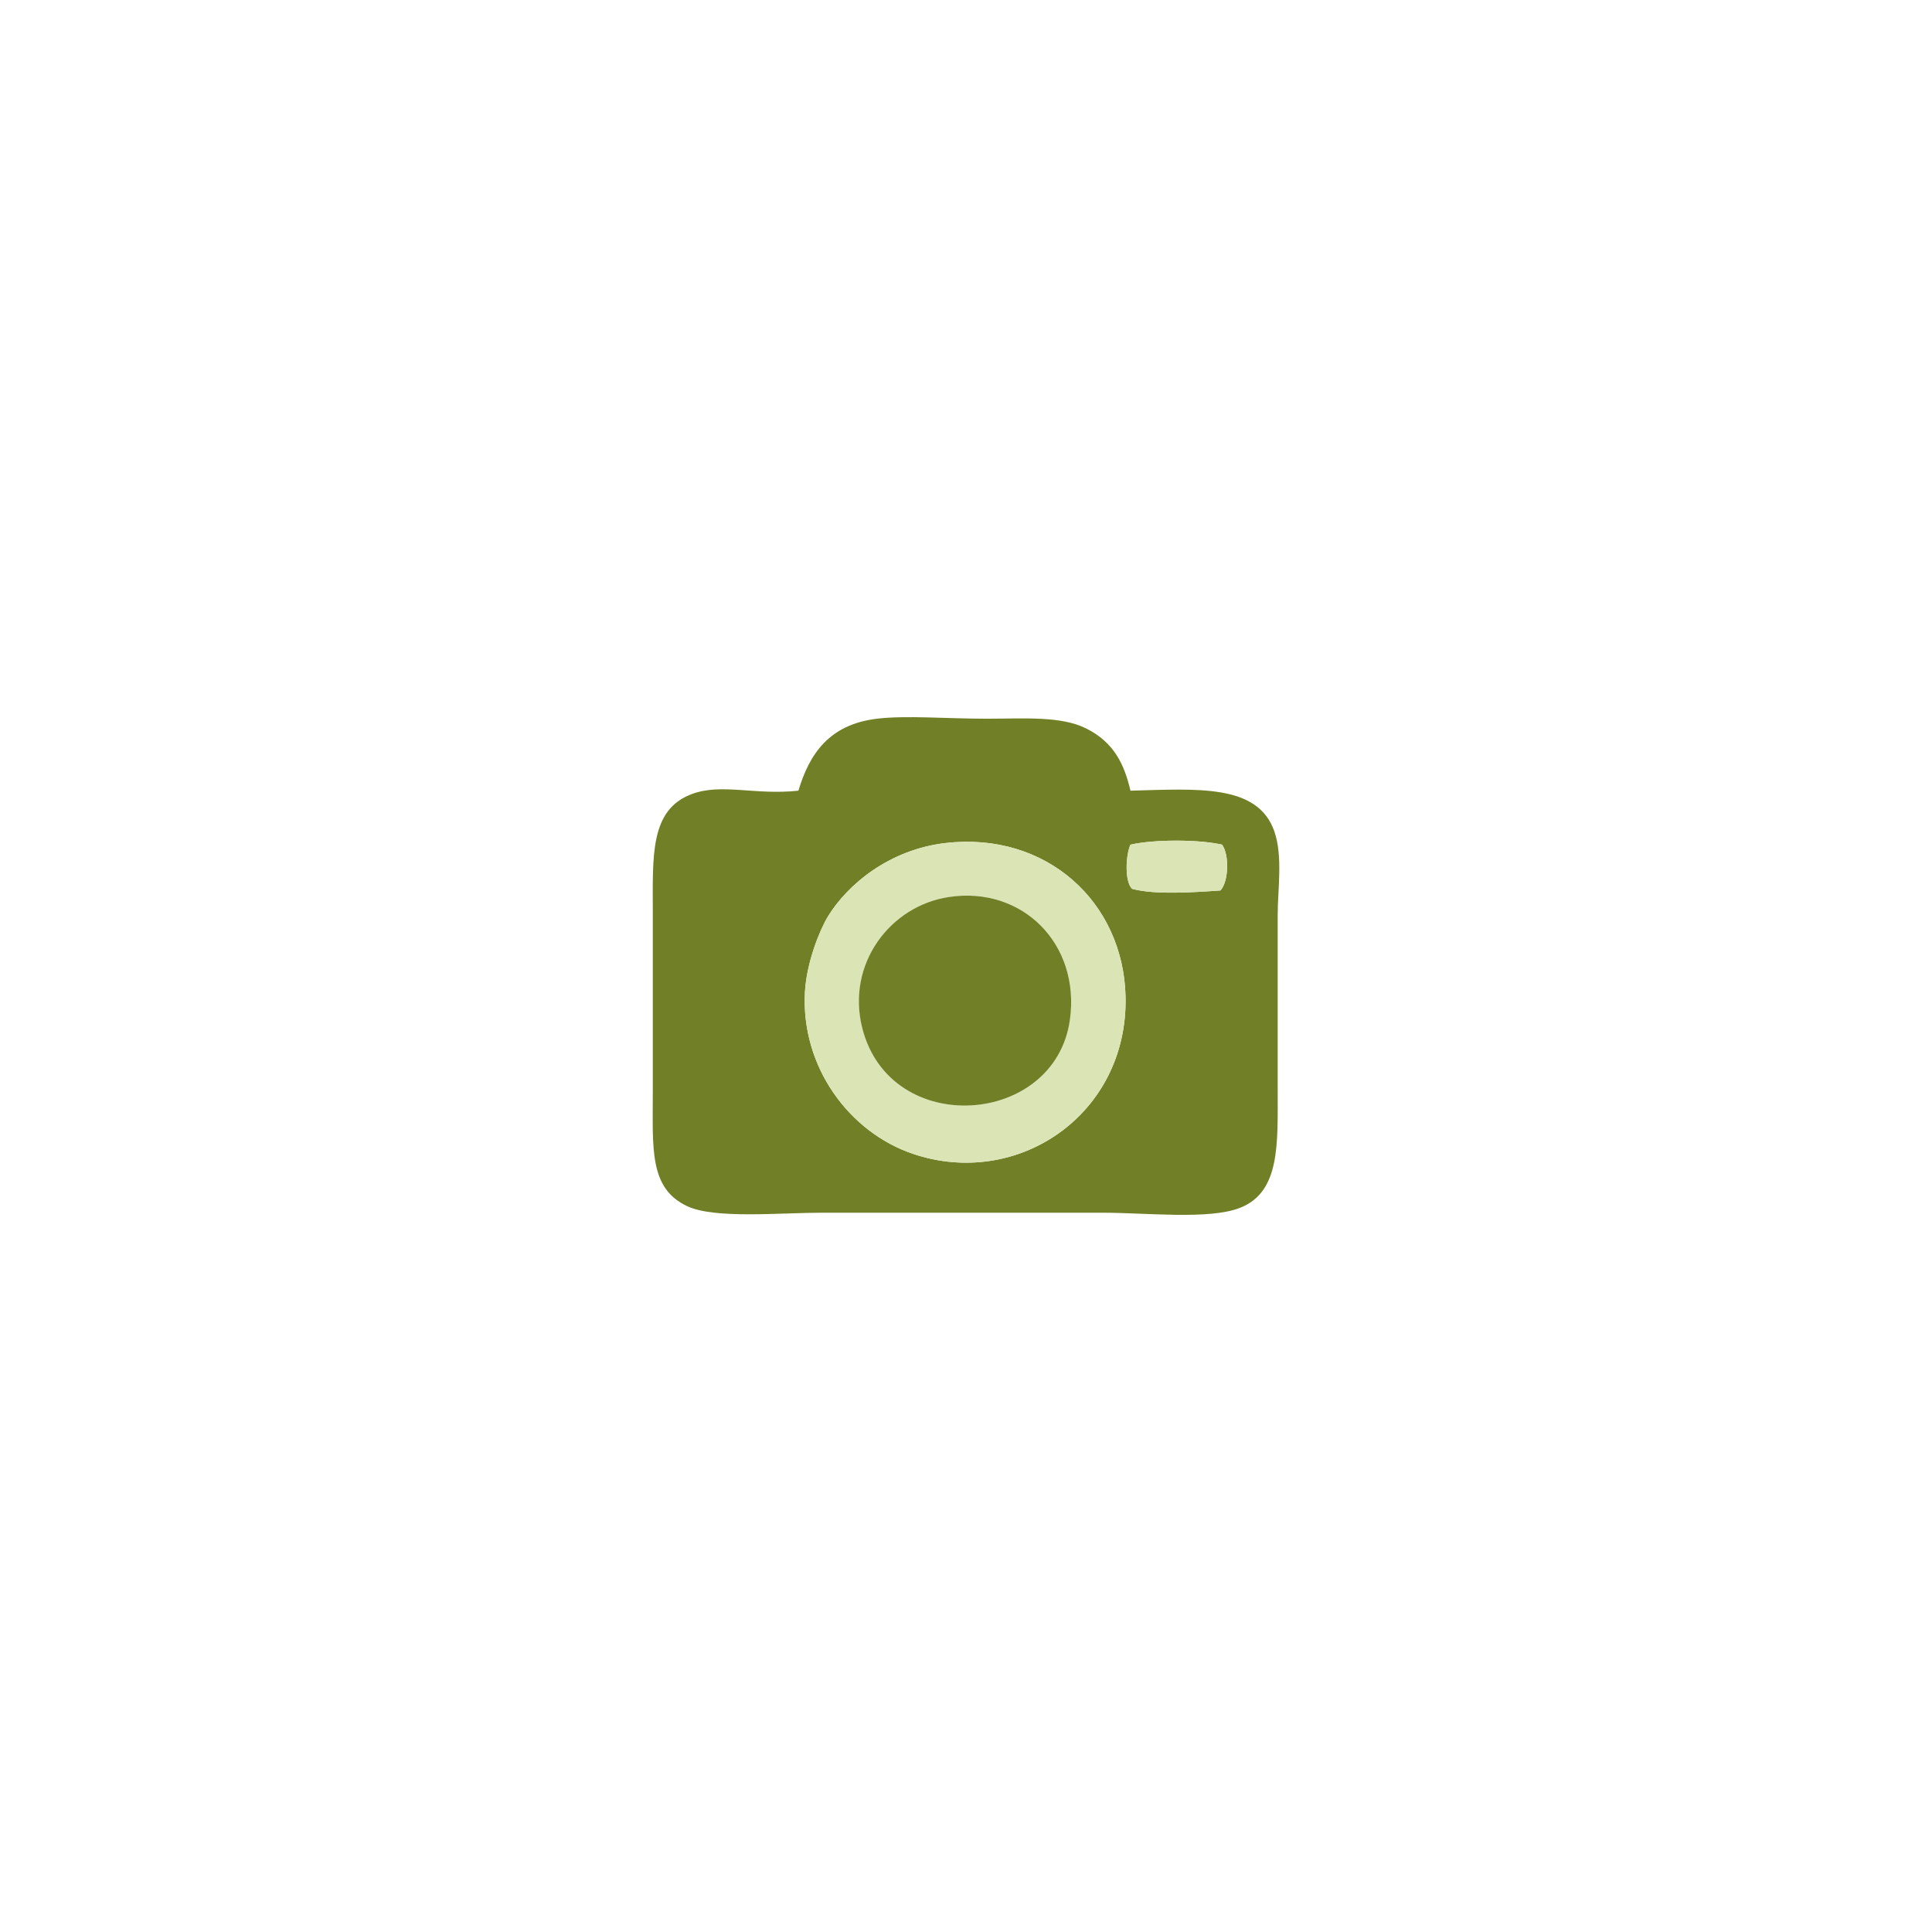 <?xml version="1.0" encoding="utf-8"?>
<!-- Generator: Adobe Illustrator 15.1.0, SVG Export Plug-In . SVG Version: 6.00 Build 0)  -->
<!DOCTYPE svg PUBLIC "-//W3C//DTD SVG 1.1//EN" "http://www.w3.org/Graphics/SVG/1.1/DTD/svg11.dtd">
<svg version="1.1" id="Ebene_1" xmlns="http://www.w3.org/2000/svg" xmlns:xlink="http://www.w3.org/1999/xlink" x="0px" y="0px"
	 width="283.46px" height="283.46px" viewBox="0 0 283.46 283.46" enable-background="new 0 0 283.46 283.46" xml:space="preserve">
<g>
	<path fill="#718027" d="M187.46,134.247c0-3.707,0.776-8.582-0.48-12.24c-2.421-7.047-11.349-6.245-21.12-6
		c-0.899-3.834-2.384-7.066-6.479-9.119c-3.738-1.875-9.111-1.44-14.641-1.44c-5.861,0-11.835-0.511-16.079,0
		c-7.043,0.847-9.917,5.213-11.521,10.56c-6.392,0.688-11.218-1.127-15.601,0.48c-6.236,2.287-5.76,9.132-5.76,17.52
		c0,8.928,0,16.908,0,25.92c0,8.585-0.584,14.392,5.041,17.04c4.02,1.894,13.576,0.96,19.68,0.96c15.5,0,26.204,0,41.279,0
		c6.505,0,15.624,1.062,20.16-0.72c5.92-2.326,5.521-9.38,5.521-17.52C187.46,150.257,187.46,143.449,187.46,134.247z
		 M133.94,169.287c-9.313-3.154-16.449-12.728-15.84-23.76c0.238-4.313,2.174-9.095,3.359-11.04
		c2.87-4.709,9.023-9.85,17.281-10.801c14.793-1.703,26.096,8.656,26.399,22.561C165.517,163.473,149.345,174.504,133.94,169.287z
		 M179.06,130.647c-3.738,0.265-9.61,0.674-12.96-0.24c-1.139-1.087-0.917-5.043-0.24-6.48c3.45-0.785,9.99-0.785,13.44,0
		C180.395,125.453,180.262,129.36,179.06,130.647z"/>
	<path fill="#DBE4B4" d="M138.741,123.686c-8.258,0.951-14.411,6.092-17.281,10.801c-1.186,1.945-3.121,6.727-3.359,11.04
		c-0.609,11.032,6.526,20.605,15.84,23.76c15.405,5.218,31.577-5.813,31.2-23.04C164.836,132.342,153.534,121.983,138.741,123.686z
		 M156.98,149.607c-2.169,15.709-26.409,17.43-30.479,1.199c-2.342-9.335,4.045-17.888,12.72-19.2
		C149.986,129.979,158.518,138.471,156.98,149.607z"/>
	<path fill="#DBE4B4" d="M165.86,123.926c-0.677,1.438-0.898,5.394,0.24,6.48c3.35,0.914,9.222,0.505,12.96,0.24
		c1.202-1.287,1.335-5.194,0.24-6.721C175.85,123.141,169.31,123.141,165.86,123.926z"/>
	<path fill="#718027" d="M139.22,131.606c-8.675,1.312-15.062,9.865-12.72,19.2c4.07,16.23,28.311,14.51,30.479-1.199
		C158.518,138.471,149.986,129.979,139.22,131.606z"/>
</g>
</svg>

